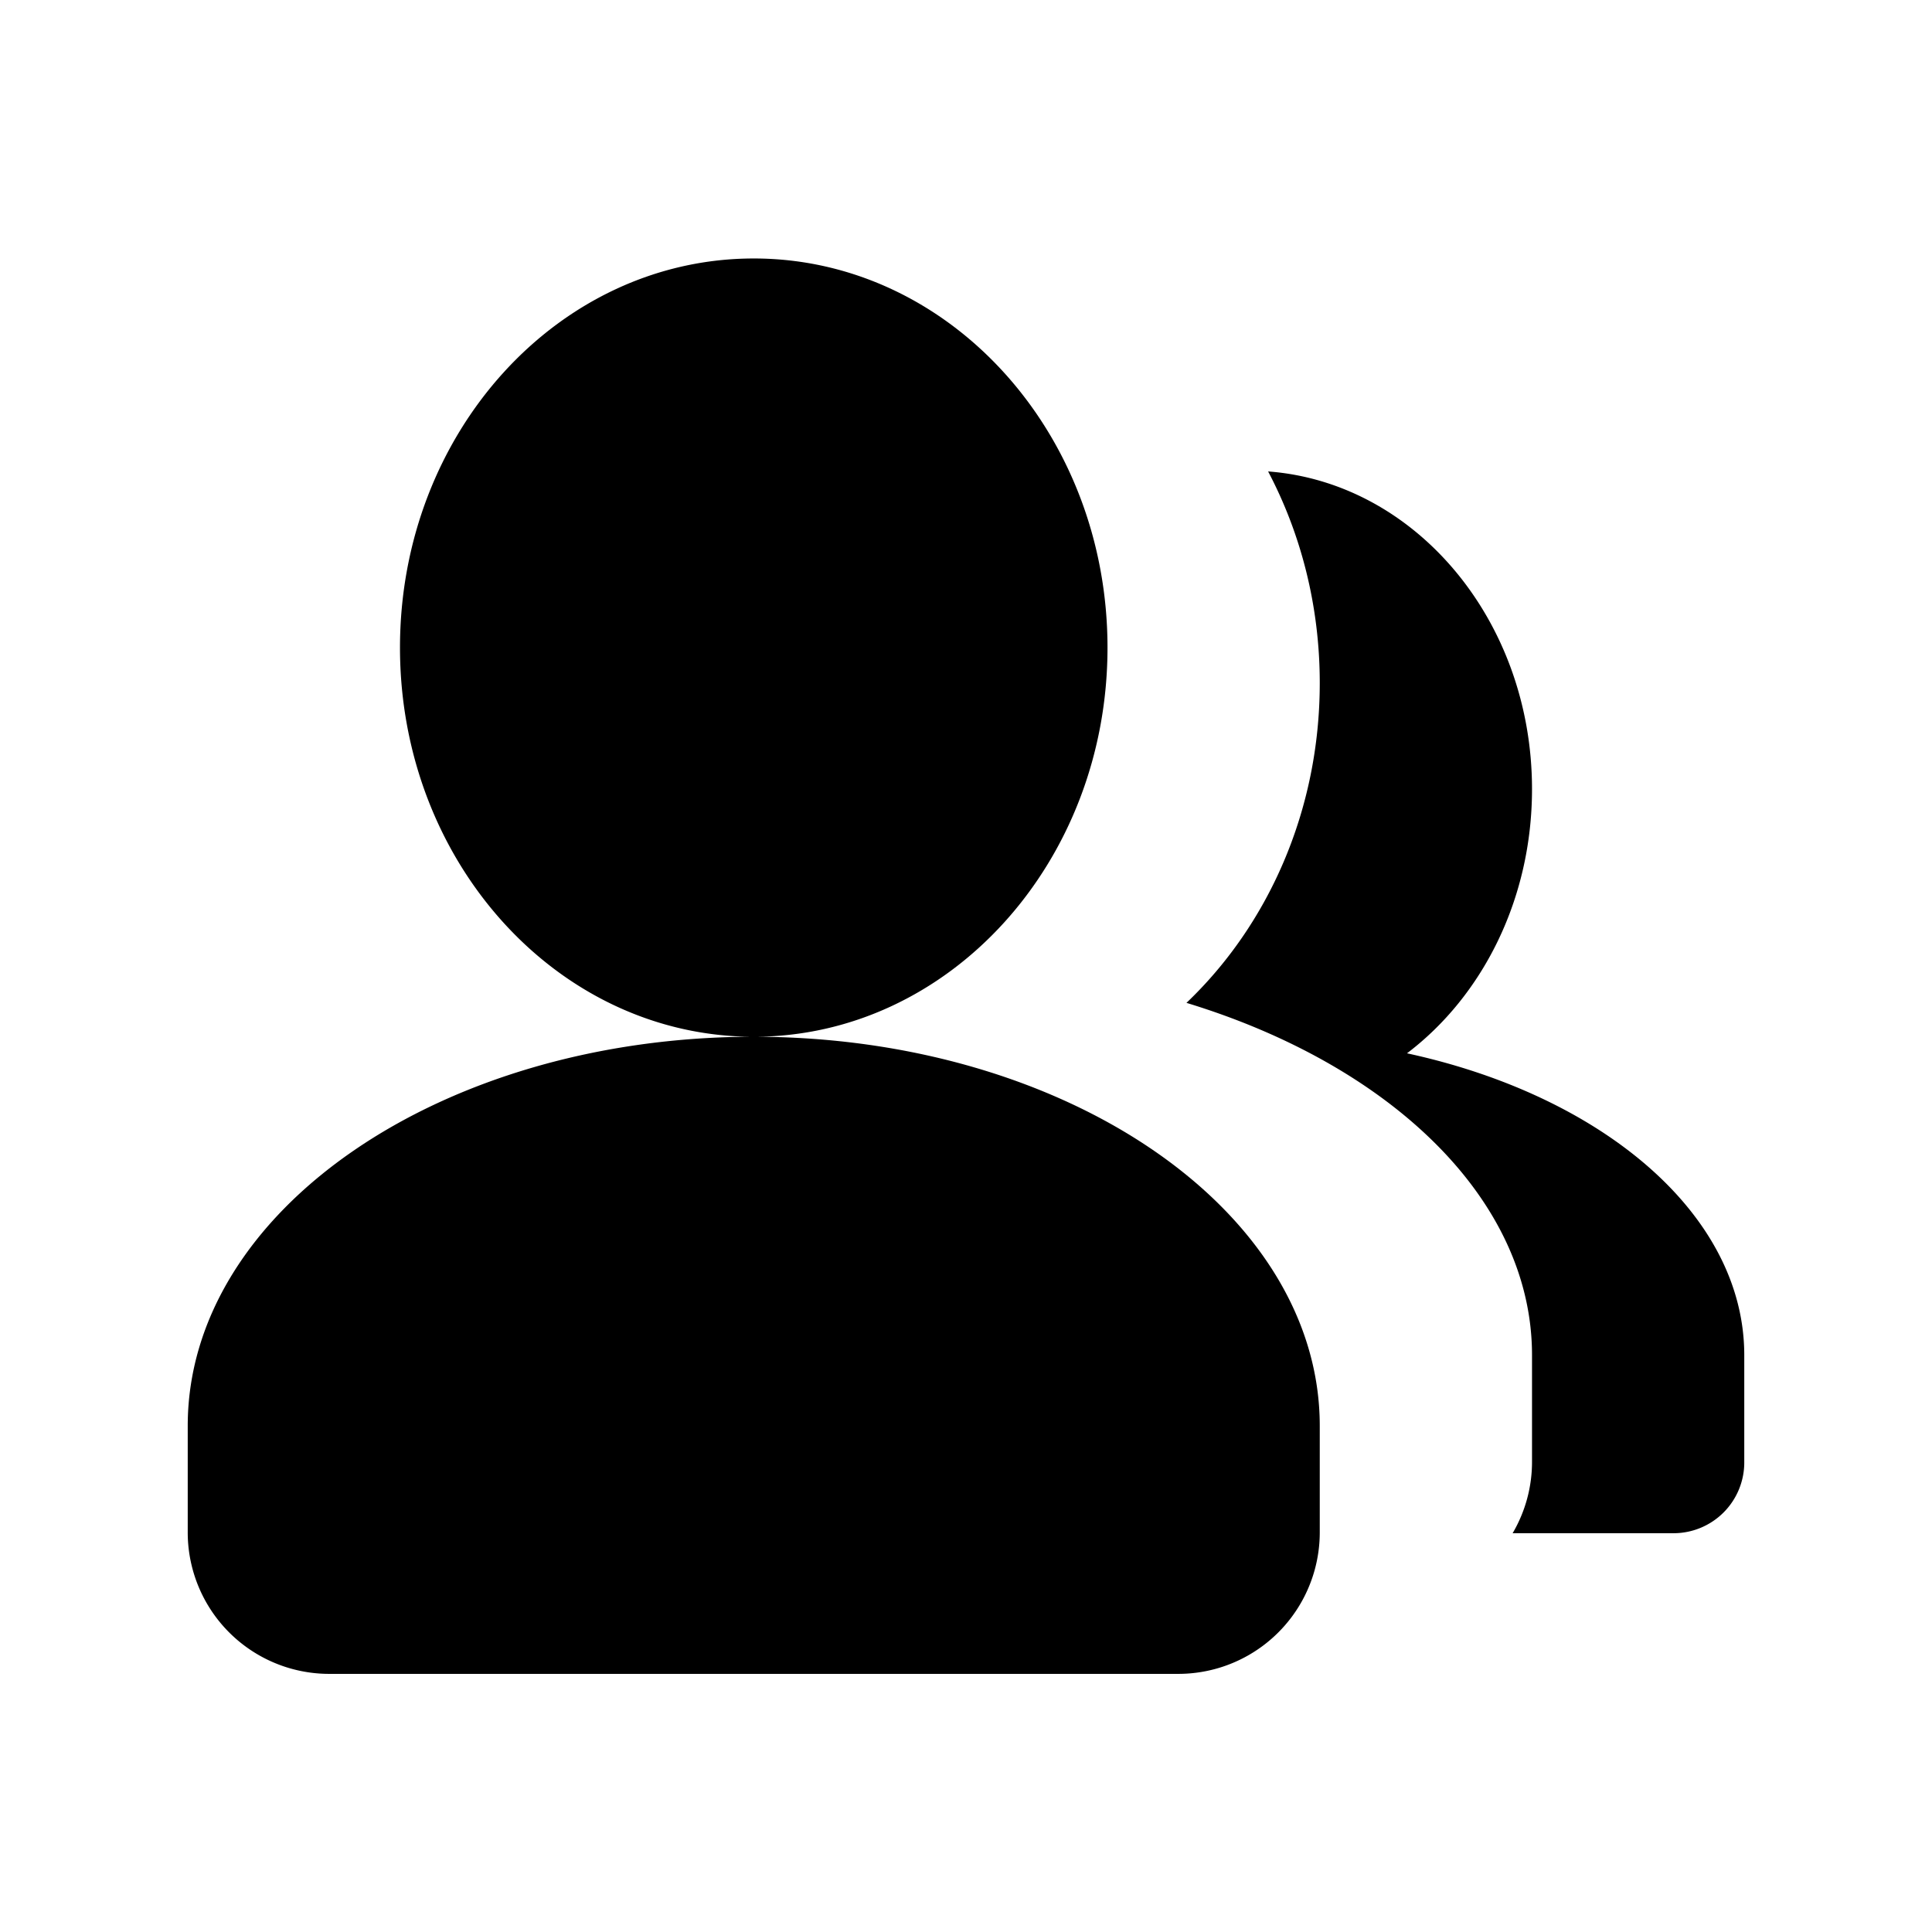 <?xml version="1.0" standalone="no"?><!DOCTYPE svg PUBLIC "-//W3C//DTD SVG 1.1//EN" "http://www.w3.org/Graphics/SVG/1.1/DTD/svg11.dtd"><svg t="1571471176618" class="icon" viewBox="0 0 1024 1024" version="1.1" xmlns="http://www.w3.org/2000/svg" p-id="8017" xmlns:xlink="http://www.w3.org/1999/xlink" width="20" height="20"><defs><style type="text/css"></style></defs><path d="M801.725 812.638a74.625 74.625 0 0 0 10.275-37.951v-56.437c0-82.5-74.925-153.75-183.15-186.713 43.312-41.25 70.65-101.887 70.65-169.537 0-40.838-9.975-79.125-27.376-112.126 78.113 5.85 139.875 79.013 139.875 168.375 0 58.313-26.25 109.725-66.262 140.025 103.912 22.499 178.762 85.613 178.762 159.975v56.887a37.5 37.5 0 0 1-37.499 37.501H801.724zM399.5 549.499c-103.538 0-187.5-92.325-187.5-206.25s83.963-206.25 187.5-206.25S587 229.325 587 343.25s-83.963 206.25-187.5 206.25z m300 262.687a75 75 0 0 1-75.001 75.001H174.5a75 75 0 0 1-75-75.001v-56.437c0-113.925 134.324-206.249 300-206.249s300 92.324 300 206.249v56.437z" p-id="8018"></path></svg>